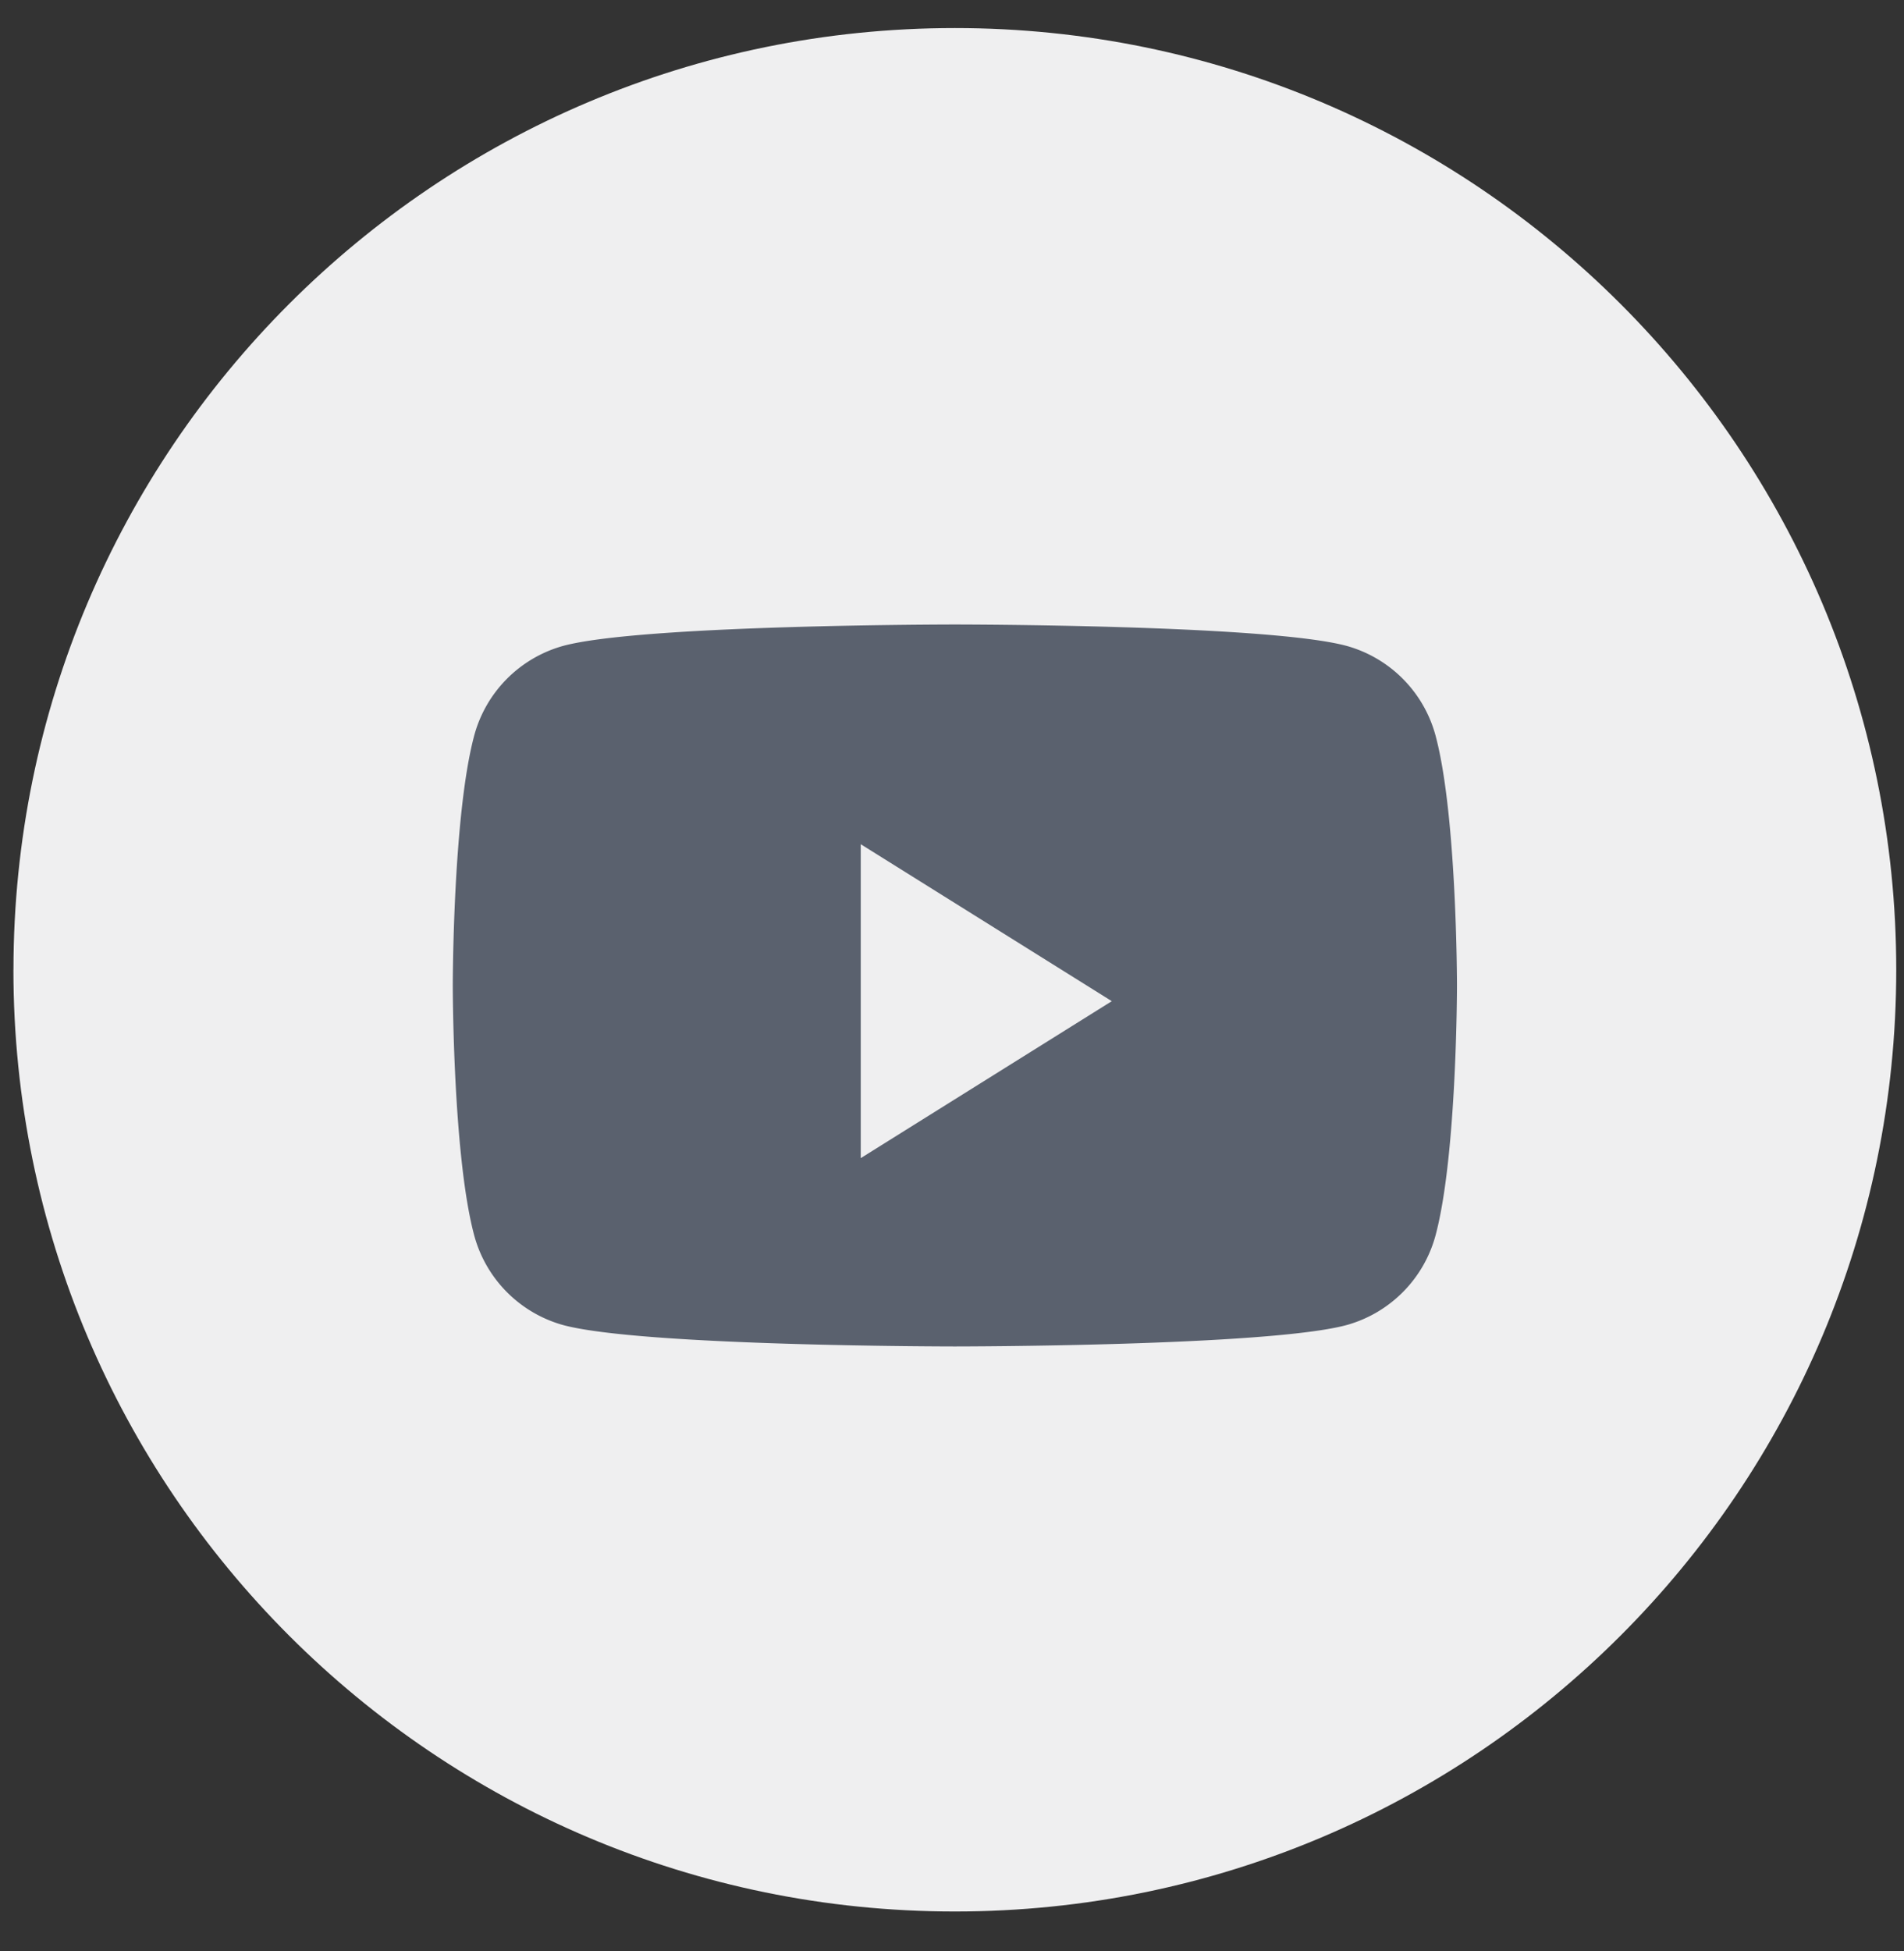<svg width="41" height="42" fill="none" xmlns="http://www.w3.org/2000/svg"><rect width="100%" height="100%" fill="#333333" stroke="none"/><path fill-rule="evenodd" clip-rule="evenodd" d="M.29 20.877C.29 9.681 9.364.604 20.561.604c11.196 0 20.272 9.077 20.272 20.273 0 11.197-9.076 20.273-20.272 20.273C9.365 41.15.289 32.074.289 20.877z" fill="#EFEFF0"/><path fill-rule="evenodd" clip-rule="evenodd" d="M29.01 13.908a2.745 2.745 0 011.912 1.963c.452 1.731.452 5.344.452 5.344s0 3.613-.452 5.344a2.746 2.746 0 01-1.912 1.963c-1.686.464-8.448.464-8.448.464s-6.762 0-8.448-.464a2.746 2.746 0 01-1.912-1.963c-.452-1.731-.452-5.344-.452-5.344s0-3.613.452-5.344a2.745 2.745 0 011.912-1.963c1.686-.464 8.448-.464 8.448-.464s6.762 0 8.448.464zm-10.475 4.266v6.758l5.406-3.379-5.406-3.379z" fill="#5A616E"/></svg>